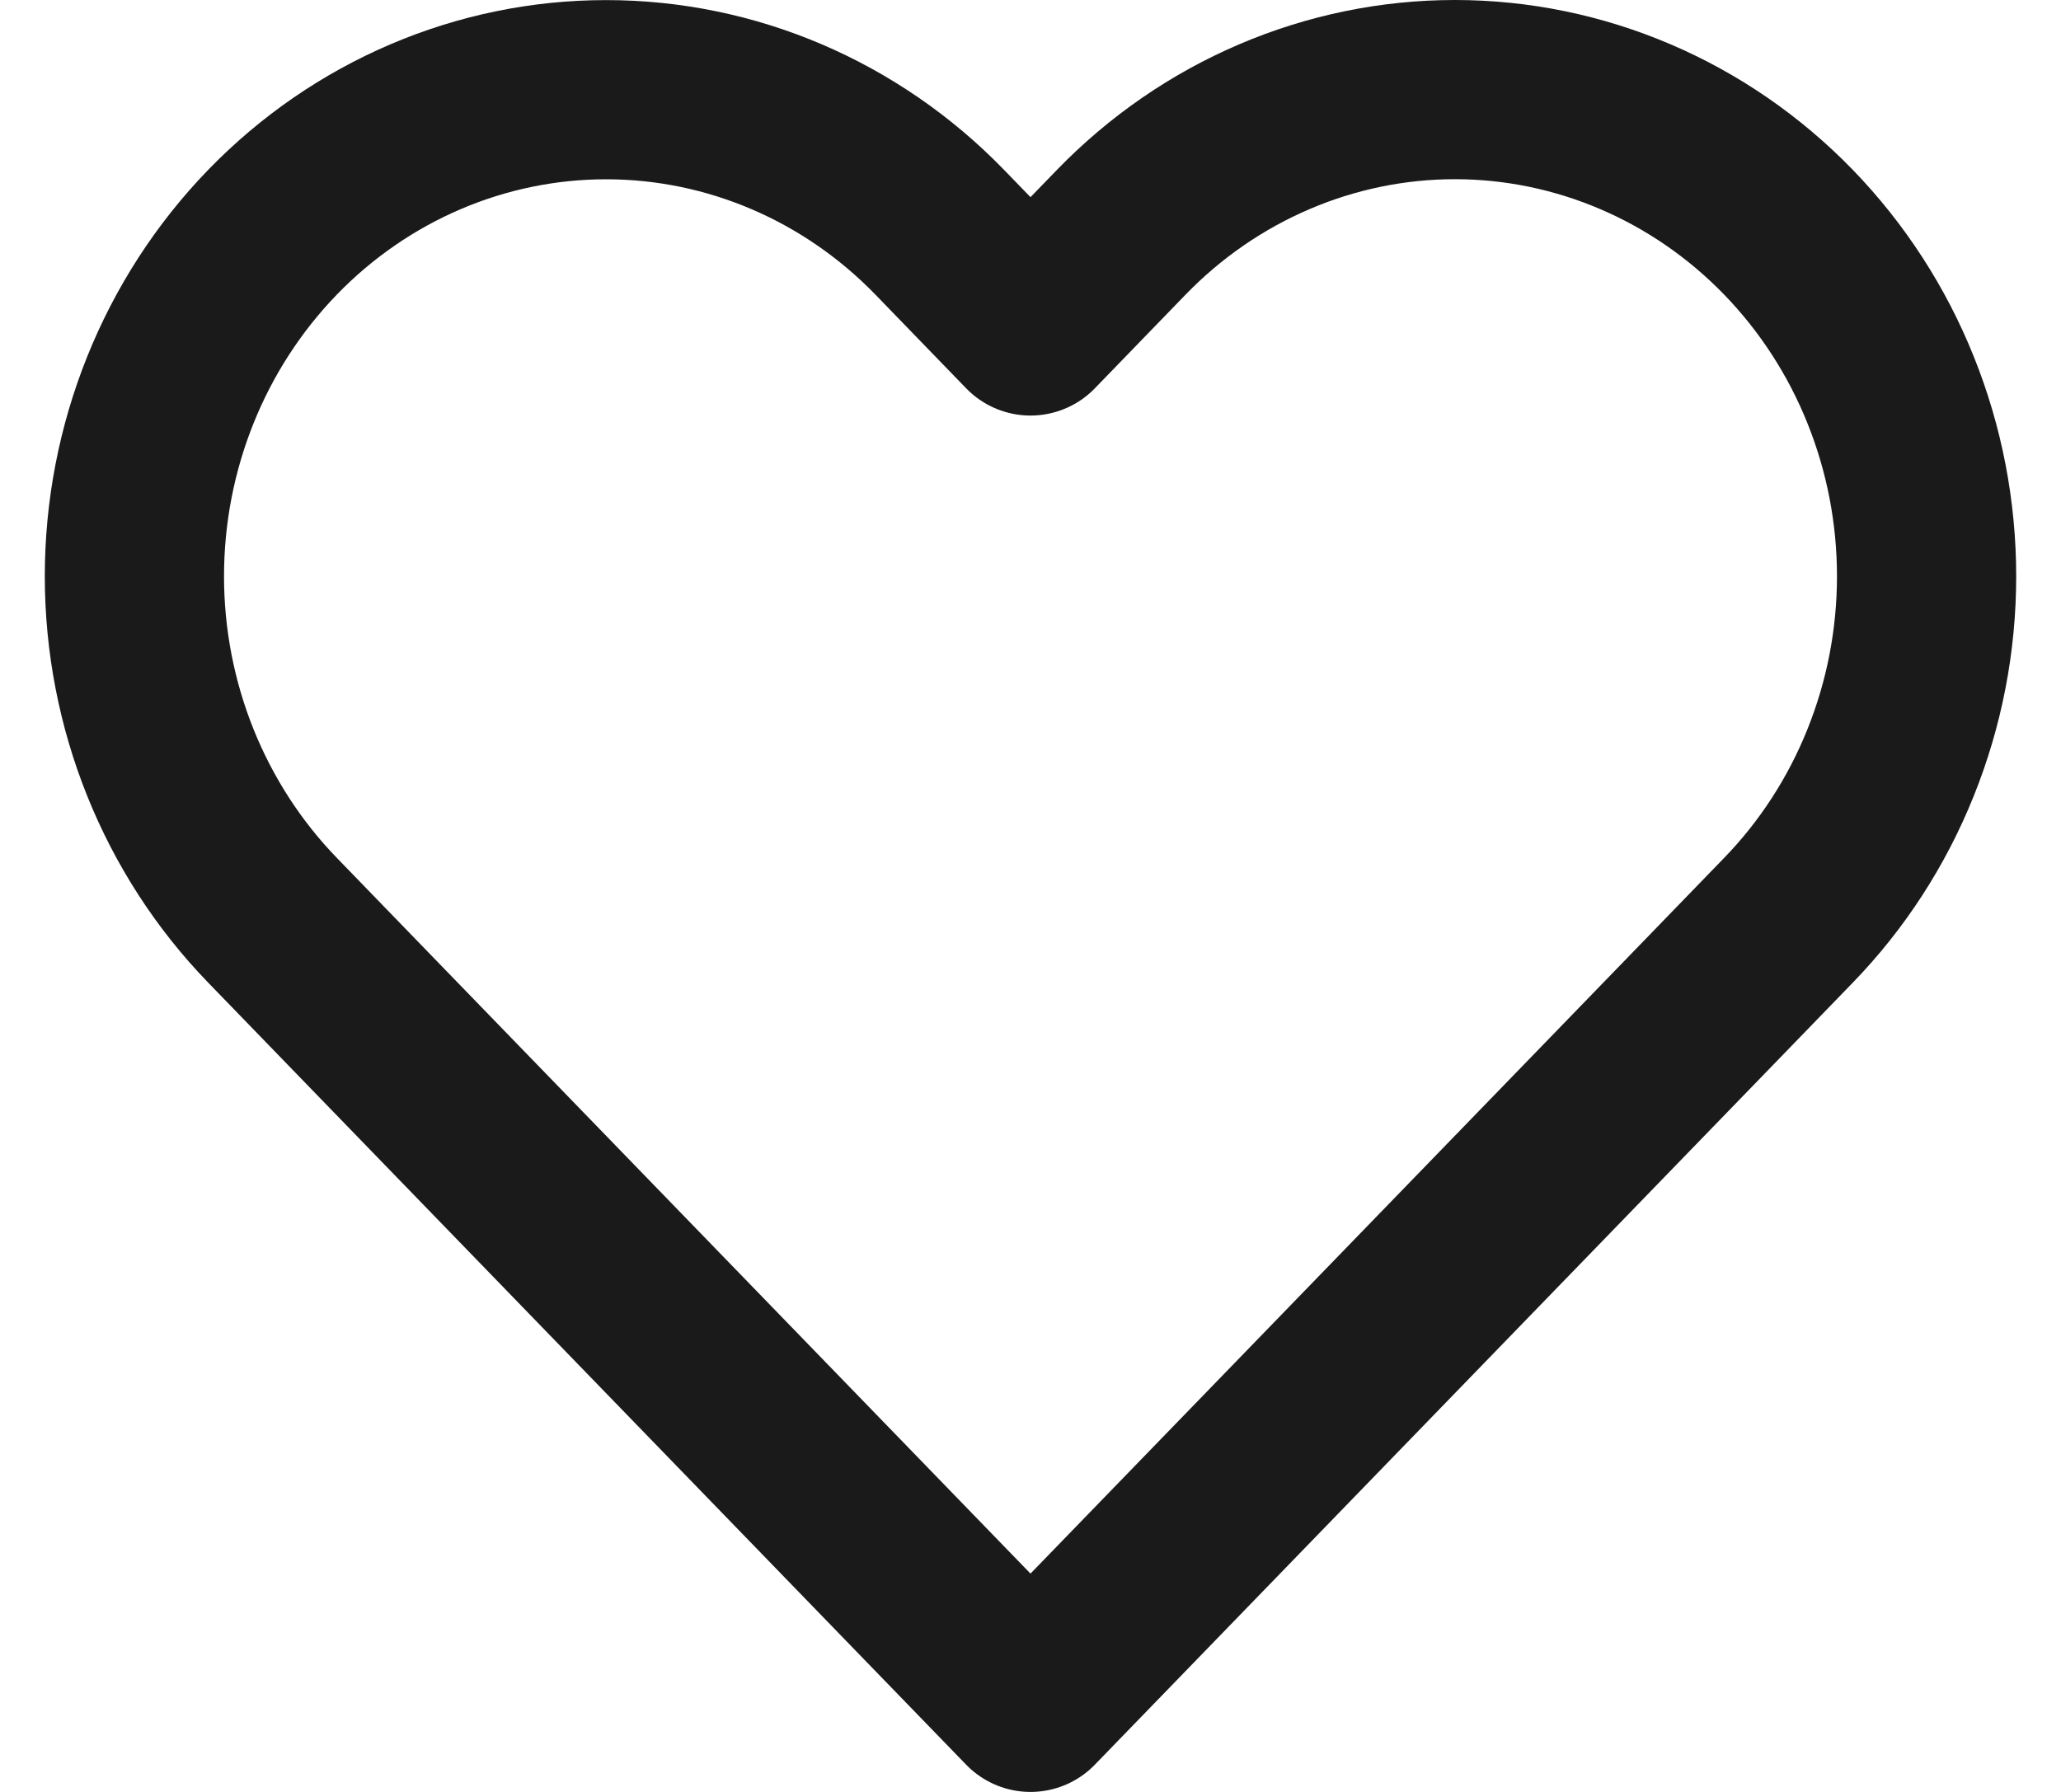 <svg width="23" height="20" viewBox="0 0 23 20" fill="none" xmlns="http://www.w3.org/2000/svg">
<path d="M19.958 2.591C19.469 2.087 18.889 1.687 18.25 1.414C17.612 1.141 16.927 1 16.236 1C15.545 1 14.86 1.141 14.222 1.414C13.583 1.687 13.003 2.087 12.514 2.591L11.5 3.638L10.486 2.591C9.498 1.573 8.16 1.001 6.764 1.001C5.368 1.001 4.029 1.573 3.042 2.591C2.055 3.61 1.5 4.991 1.5 6.432C1.5 7.872 2.055 9.254 3.042 10.272L4.056 11.319L11.5 19L18.944 11.319L19.958 10.272C20.447 9.768 20.835 9.169 21.099 8.51C21.364 7.851 21.5 7.145 21.5 6.432C21.5 5.719 21.364 5.012 21.099 4.353C20.835 3.694 20.447 3.096 19.958 2.591V2.591Z" stroke="#1A1A1A" stroke-width="2" stroke-linecap="round" stroke-linejoin="round"/>
</svg>
